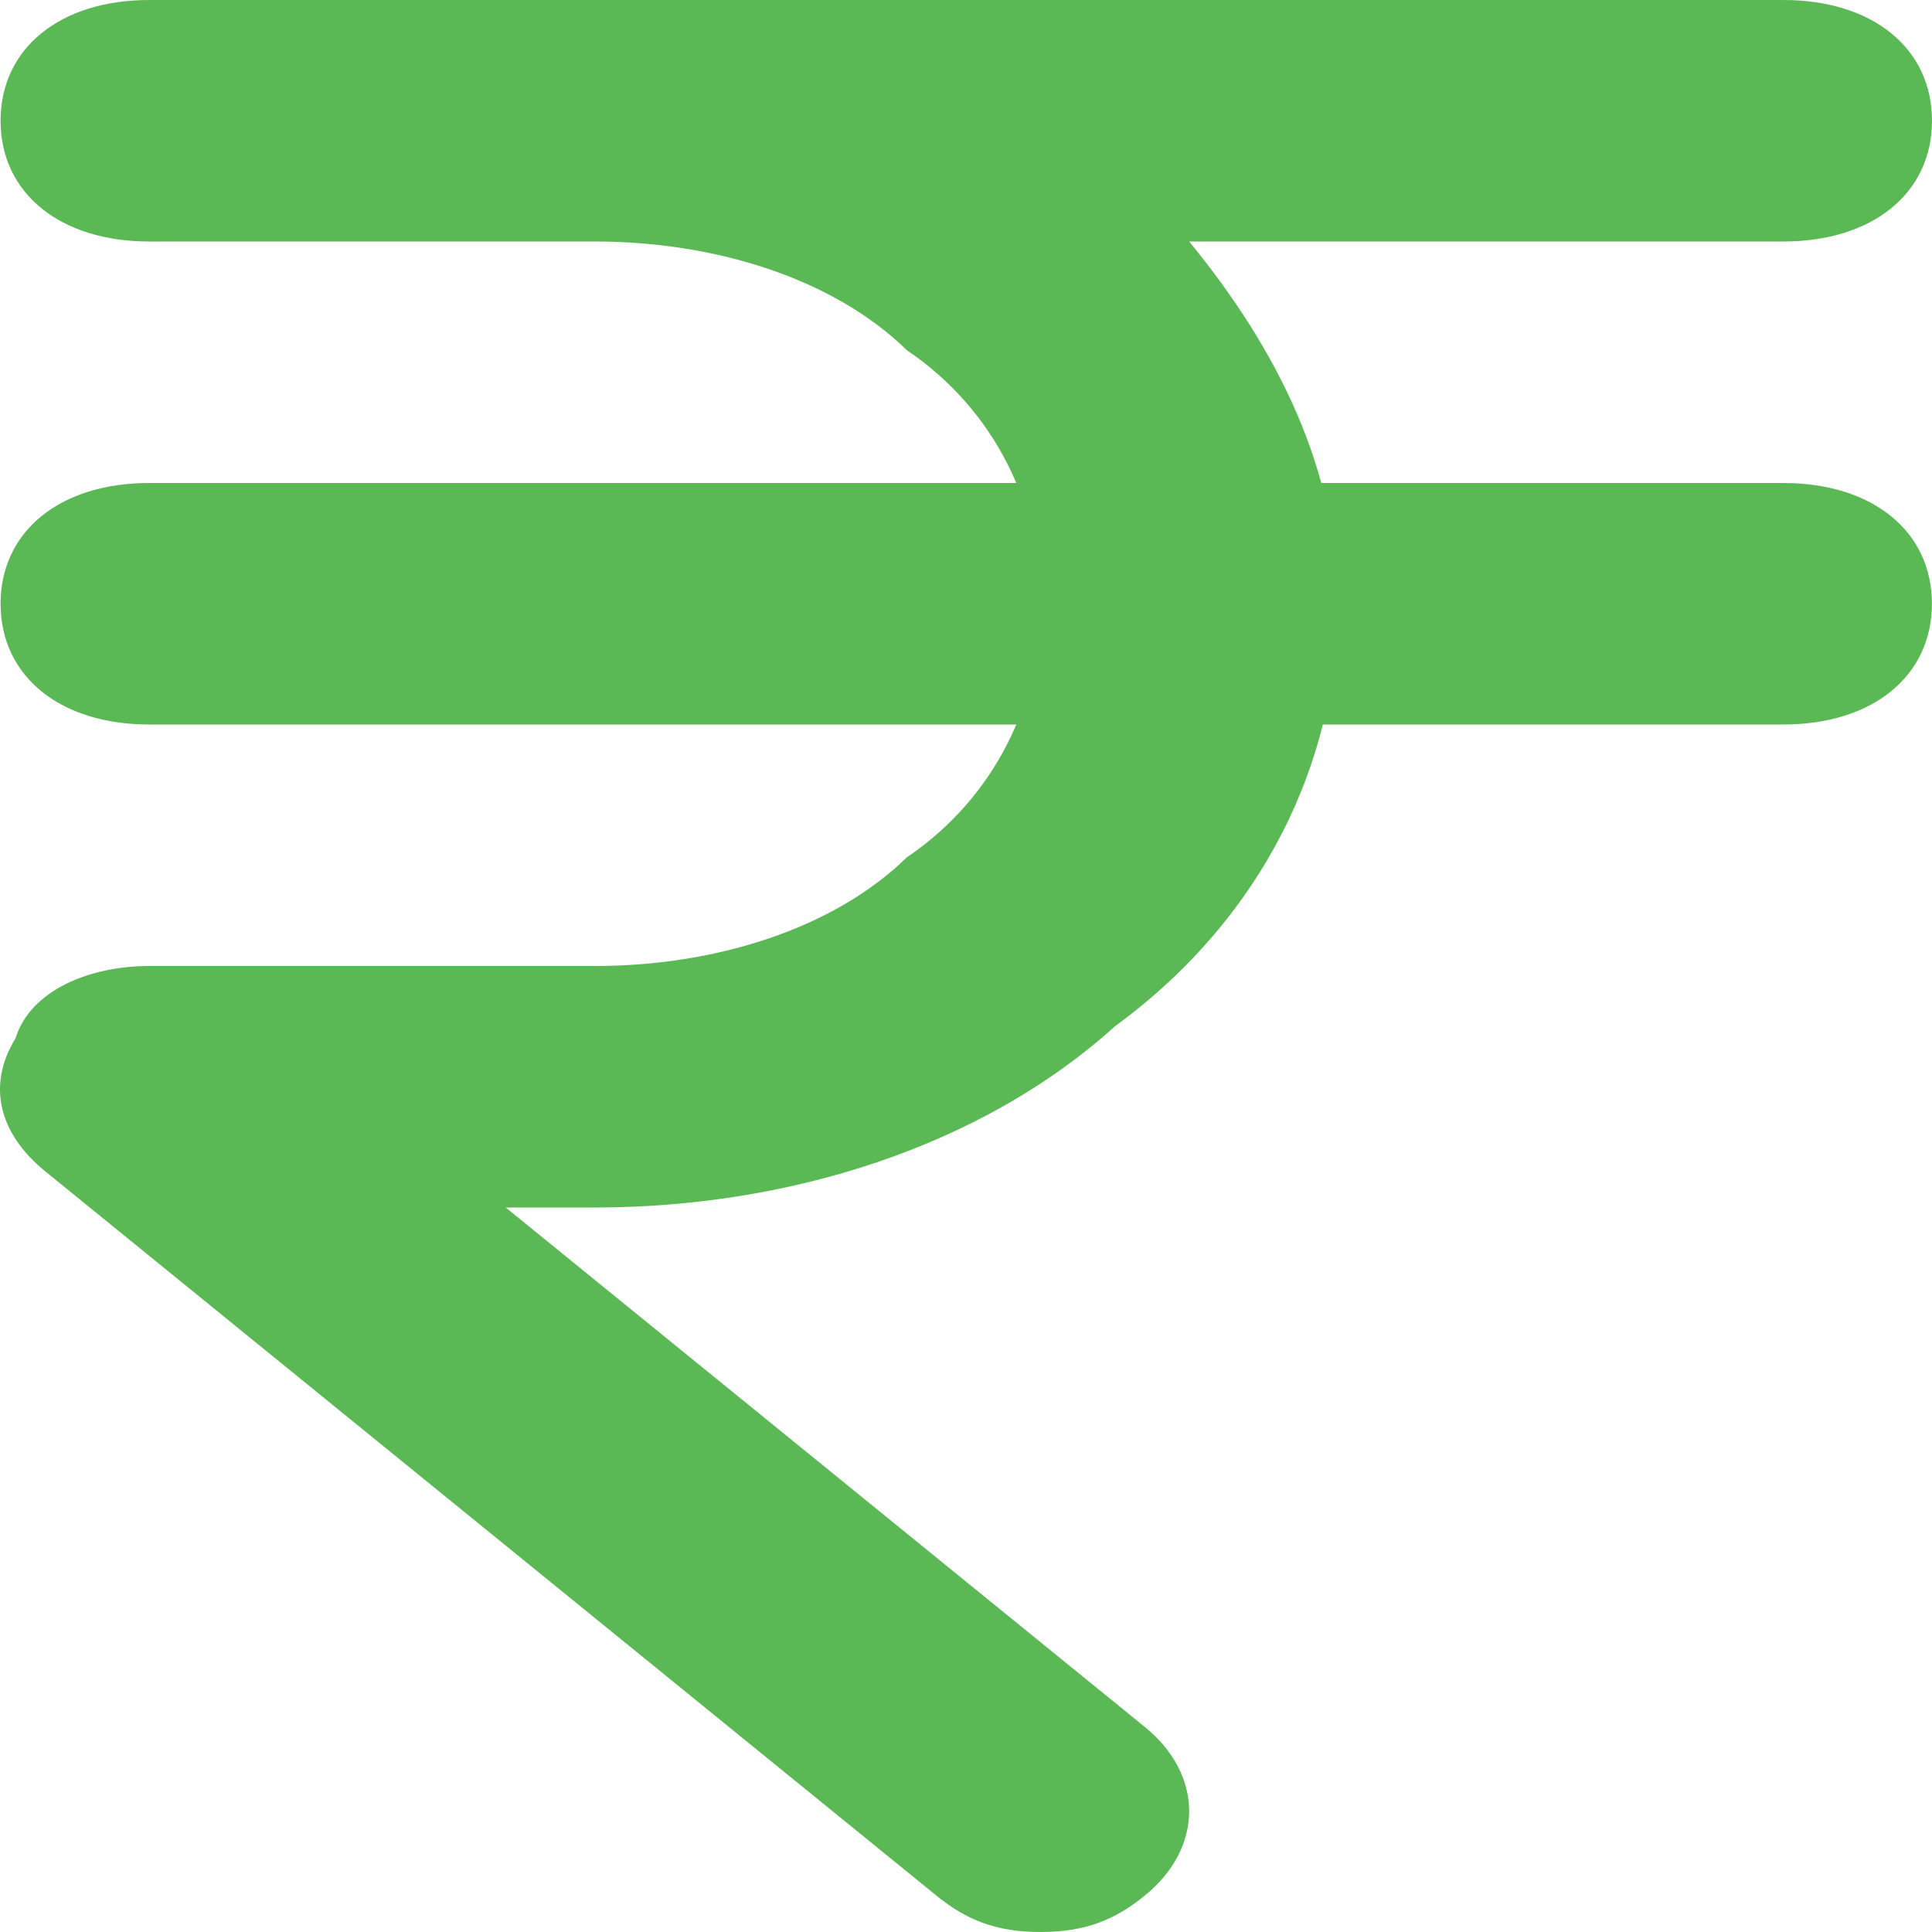 <svg width="24" height="24" viewBox="0 0 24 24" fill="none" xmlns="http://www.w3.org/2000/svg">
<path d="M12.927 24C12.373 24 12.004 23.85 11.635 23.55L0.561 14.55C0.007 14.1 -0.177 13.5 0.192 12.9C0.377 12.3 1.115 12 1.853 12H7.39C8.866 12 10.343 11.55 11.265 10.65C12.373 9.9 12.927 8.7 12.927 7.5C12.927 6.3 12.373 5.1 11.265 4.35C10.343 3.45 8.866 3 7.39 3H1.853C0.746 3 0.007 2.4 0.007 1.5C0.007 0.6 0.746 0 1.853 0H22.154C23.262 0 24 0.6 24 1.5C24 2.4 23.262 3 22.154 3H14.772C15.879 4.35 16.618 5.85 16.618 7.5C16.618 9.45 15.695 11.4 13.849 12.75C12.188 14.25 9.789 15 7.39 15H6.282L14.218 21.45C14.957 22.05 14.957 22.95 14.218 23.55C13.849 23.85 13.48 24 12.927 24Z" fill="#5BB955"/>
<path d="M22.154 9H1.852C0.745 9 0.007 8.4 0.007 7.5C0.007 6.6 0.745 6 1.852 6H22.154C23.261 6 23.999 6.6 23.999 7.5C23.999 8.4 23.261 9 22.154 9Z" fill="#5BB955"/>
</svg>
